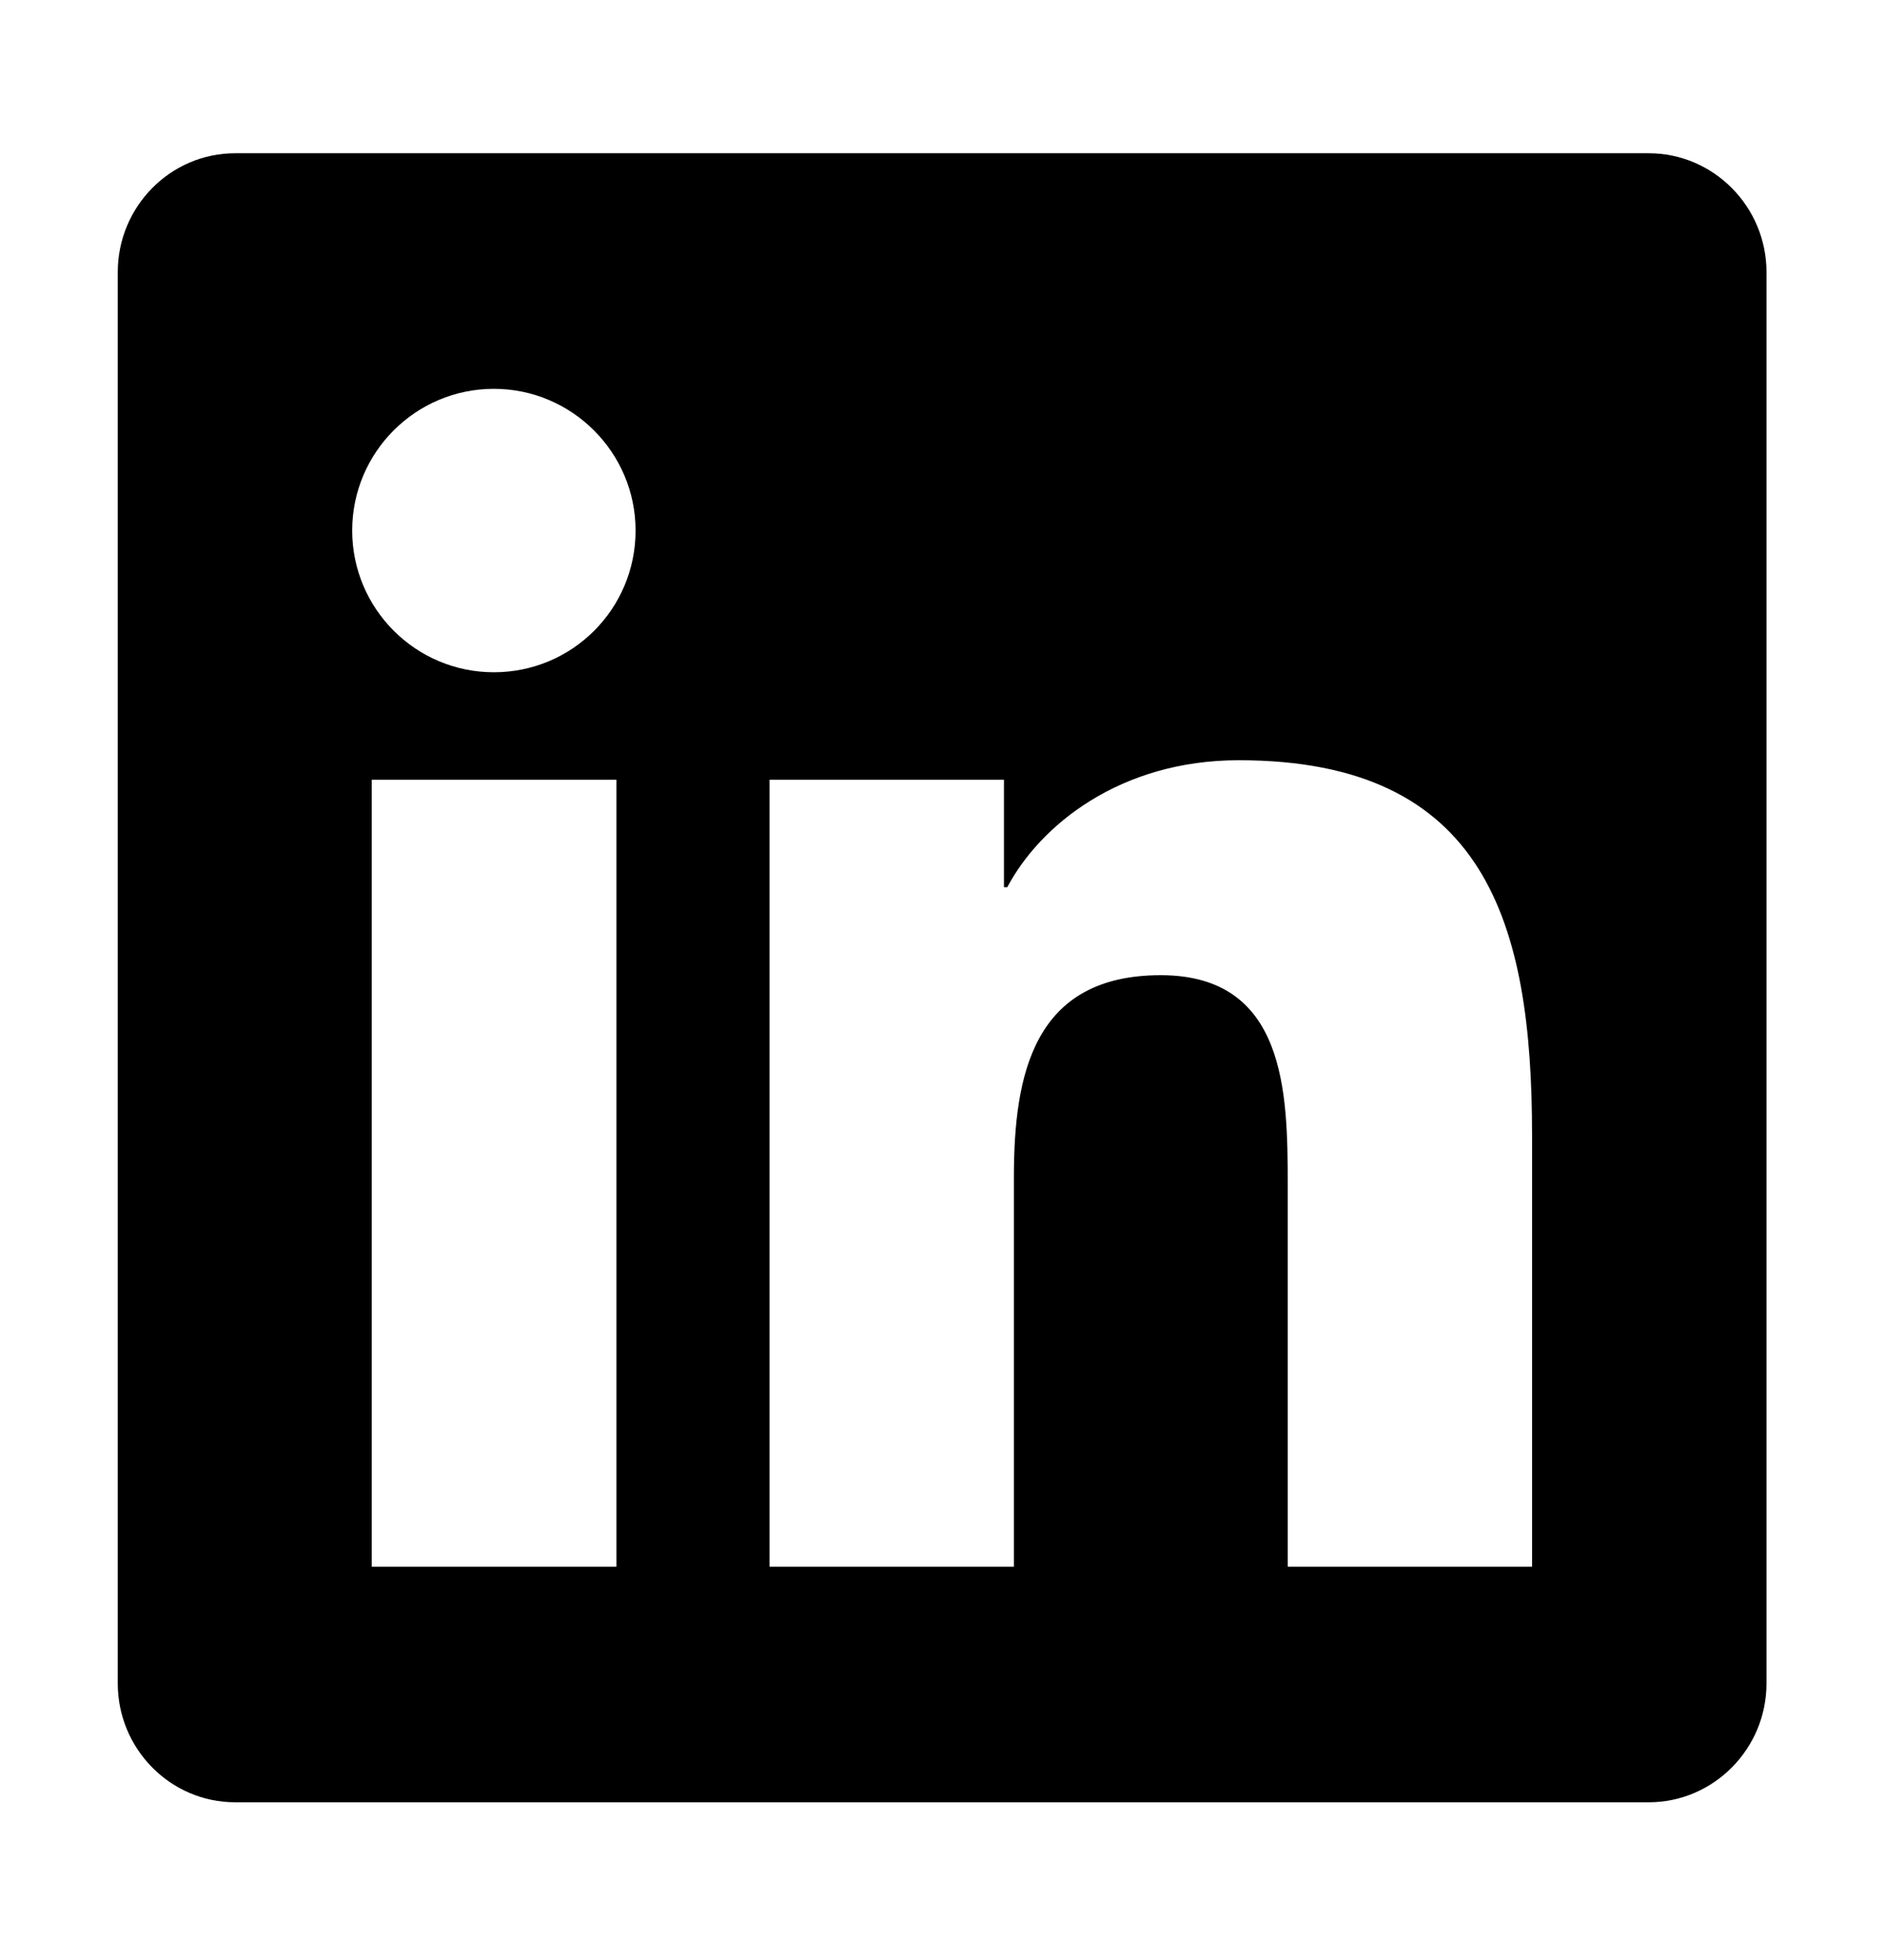 <!-- Generated by IcoMoon.io -->
<svg version="1.1" xmlns="http://www.w3.org/2000/svg" width="985" height="1024" viewBox="0 0 985 1024">
<g id="icomoon-ignore">
</g>
<path d="M861.538 80.067h-738.654c-33.846 0-61.346 27.885-61.346 62.115v737.307c0 34.233 27.5 62.117 61.346 62.117h738.654c33.847 0 61.538-27.884 61.538-62.117v-737.307c0-34.231-27.691-62.115-61.538-62.115zM321.923 818.53h-127.692v-411.156h127.885v411.156h-0.192zM258.077 351.221c-40.961 0-74.038-33.269-74.038-74.038s33.077-74.038 74.038-74.038c40.769 0 74.039 33.269 74.039 74.038 0 40.962-33.077 74.038-74.039 74.038zM800.575 818.53h-127.689v-200.003c0-47.691-0.965-109.036-66.347-109.036-66.54 0-76.733 51.921-76.733 105.574v203.465h-127.689v-411.156h122.498v56.155h1.733c17.113-32.307 58.845-66.347 120.958-66.347 129.233 0 153.269 85.193 153.269 195.962v225.386z"></path>
</svg>

